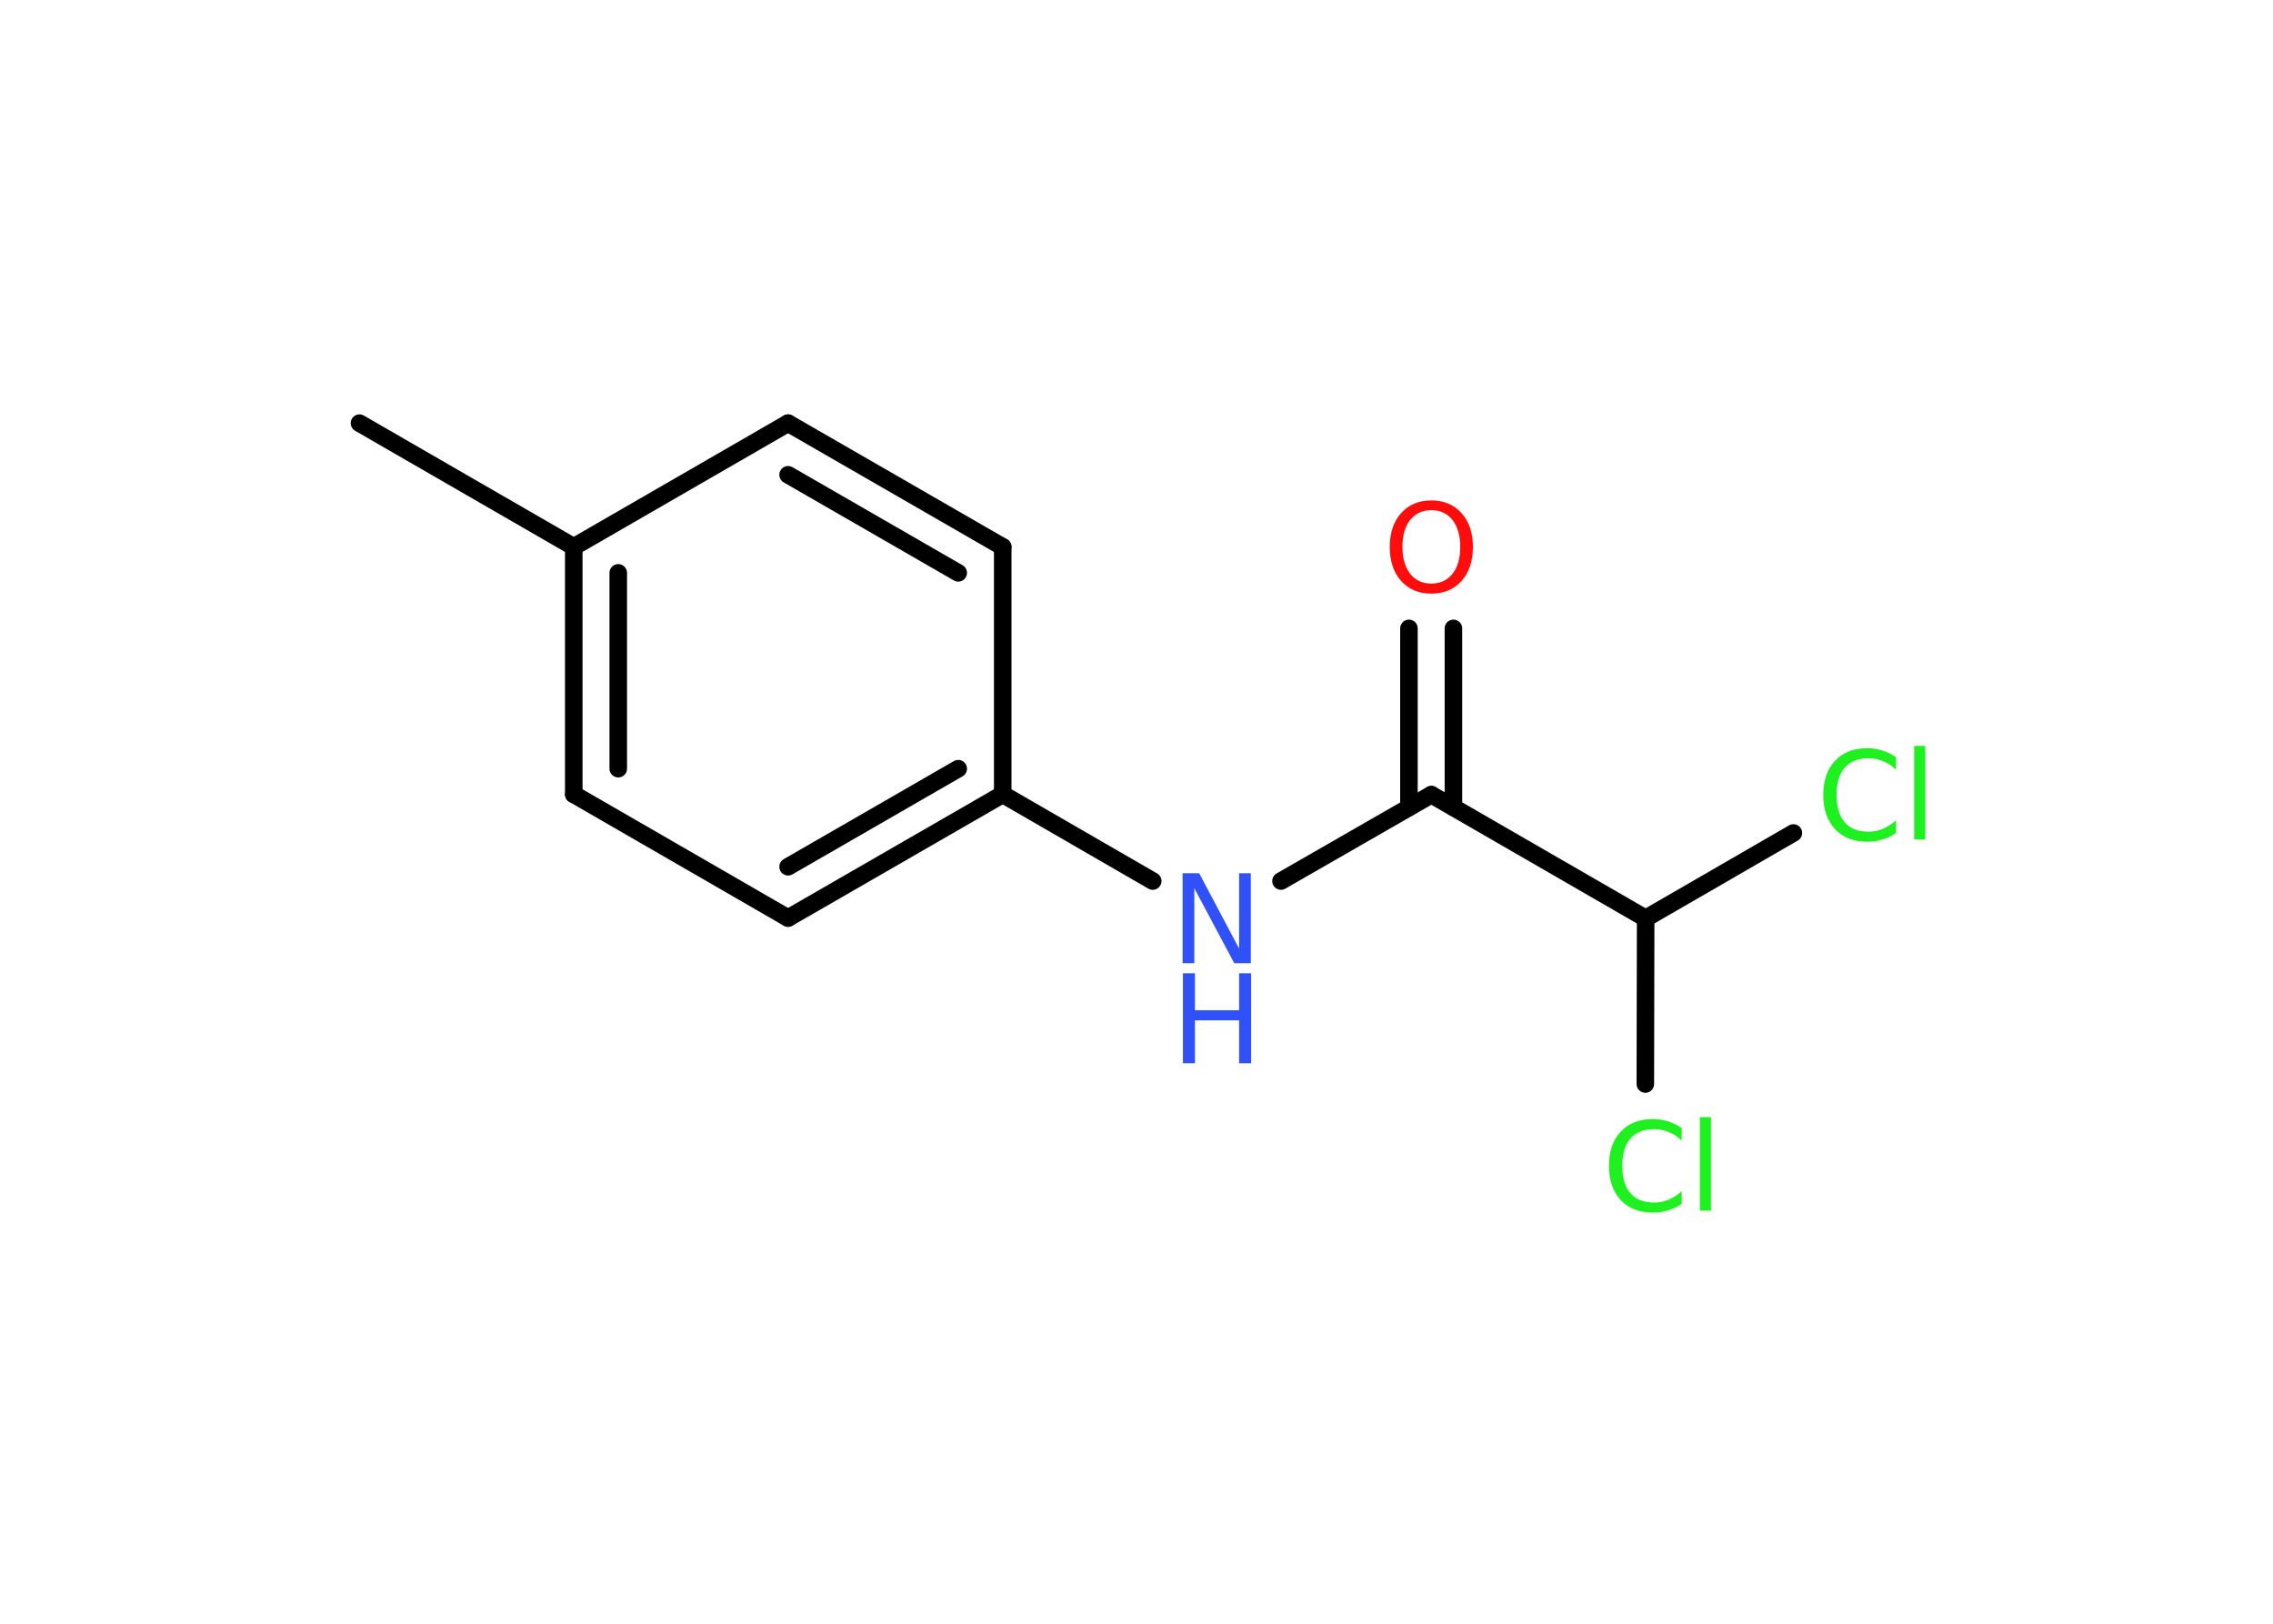 <?xml version='1.0' encoding='UTF-8'?>
<!DOCTYPE svg PUBLIC "-//W3C//DTD SVG 1.1//EN" "http://www.w3.org/Graphics/SVG/1.1/DTD/svg11.dtd">
<svg version='1.2' xmlns='http://www.w3.org/2000/svg' xmlns:xlink='http://www.w3.org/1999/xlink' width='70.0mm' height='50.0mm' viewBox='0 0 70.0 50.0'>
  <desc>Generated by the Chemistry Development Kit (http://github.com/cdk)</desc>
  <g stroke-linecap='round' stroke-linejoin='round' stroke='#000000' stroke-width='.54' fill='#1FF01F'>
    <rect x='.0' y='.0' width='70.0' height='50.0' fill='#FFFFFF' stroke='none'/>
    <g id='mol1' class='mol'>
      <line id='mol1bnd1' class='bond' x1='11.07' y1='13.03' x2='17.67' y2='16.84'/>
      <g id='mol1bnd2' class='bond'>
        <line x1='17.67' y1='16.84' x2='17.67' y2='24.46'/>
        <line x1='19.04' y1='17.64' x2='19.04' y2='23.67'/>
      </g>
      <line id='mol1bnd3' class='bond' x1='17.67' y1='24.46' x2='24.27' y2='28.27'/>
      <g id='mol1bnd4' class='bond'>
        <line x1='24.27' y1='28.27' x2='30.88' y2='24.46'/>
        <line x1='24.27' y1='26.69' x2='29.51' y2='23.67'/>
      </g>
      <line id='mol1bnd5' class='bond' x1='30.88' y1='24.46' x2='35.5' y2='27.13'/>
      <line id='mol1bnd6' class='bond' x1='39.45' y1='27.13' x2='44.08' y2='24.47'/>
      <g id='mol1bnd7' class='bond'>
        <line x1='43.39' y1='24.86' x2='43.39' y2='19.35'/>
        <line x1='44.76' y1='24.86' x2='44.76' y2='19.35'/>
      </g>
      <line id='mol1bnd8' class='bond' x1='44.08' y1='24.47' x2='50.68' y2='28.28'/>
      <line id='mol1bnd9' class='bond' x1='50.68' y1='28.28' x2='55.23' y2='25.65'/>
      <line id='mol1bnd10' class='bond' x1='50.68' y1='28.28' x2='50.67' y2='33.38'/>
      <line id='mol1bnd11' class='bond' x1='30.88' y1='24.46' x2='30.88' y2='16.84'/>
      <g id='mol1bnd12' class='bond'>
        <line x1='30.88' y1='16.84' x2='24.27' y2='13.03'/>
        <line x1='29.51' y1='17.64' x2='24.27' y2='14.62'/>
      </g>
      <line id='mol1bnd13' class='bond' x1='17.67' y1='16.84' x2='24.27' y2='13.03'/>
      <g id='mol1atm6' class='atom'>
        <path d='M36.43 26.89h.5l1.23 2.32v-2.32h.36v2.77h-.51l-1.23 -2.31v2.31h-.36v-2.77z' stroke='none' fill='#3050F8'/>
        <path d='M36.43 29.97h.37v1.14h1.36v-1.14h.37v2.77h-.37v-1.32h-1.36v1.32h-.37v-2.77z' stroke='none' fill='#3050F8'/>
      </g>
      <path id='mol1atm8' class='atom' d='M44.08 15.71q-.41 .0 -.65 .3q-.24 .3 -.24 .83q.0 .52 .24 .83q.24 .3 .65 .3q.41 .0 .65 -.3q.24 -.3 .24 -.83q.0 -.52 -.24 -.83q-.24 -.3 -.65 -.3zM44.08 15.41q.58 .0 .93 .39q.35 .39 .35 1.04q.0 .66 -.35 1.05q-.35 .39 -.93 .39q-.58 .0 -.93 -.39q-.35 -.39 -.35 -1.05q.0 -.65 .35 -1.04q.35 -.39 .93 -.39z' stroke='none' fill='#FF0D0D'/>
      <path id='mol1atm10' class='atom' d='M58.39 23.3v.4q-.19 -.18 -.4 -.26q-.21 -.09 -.45 -.09q-.47 .0 -.73 .29q-.25 .29 -.25 .84q.0 .55 .25 .84q.25 .29 .73 .29q.24 .0 .45 -.09q.21 -.09 .4 -.26v.39q-.2 .14 -.42 .2q-.22 .07 -.47 .07q-.63 .0 -.99 -.39q-.36 -.39 -.36 -1.05q.0 -.67 .36 -1.05q.36 -.39 .99 -.39q.25 .0 .47 .07q.22 .07 .41 .2zM58.95 22.97h.34v2.88h-.34v-2.88z' stroke='none'/>
      <path id='mol1atm11' class='atom' d='M51.79 34.72v.4q-.19 -.18 -.4 -.26q-.21 -.09 -.45 -.09q-.47 .0 -.73 .29q-.25 .29 -.25 .84q.0 .55 .25 .84q.25 .29 .73 .29q.24 .0 .45 -.09q.21 -.09 .4 -.26v.39q-.2 .14 -.42 .2q-.22 .07 -.47 .07q-.63 .0 -.99 -.39q-.36 -.39 -.36 -1.05q.0 -.67 .36 -1.05q.36 -.39 .99 -.39q.25 .0 .47 .07q.22 .07 .41 .2zM52.35 34.4h.34v2.88h-.34v-2.88z' stroke='none'/>
    </g>
  </g>
</svg>
